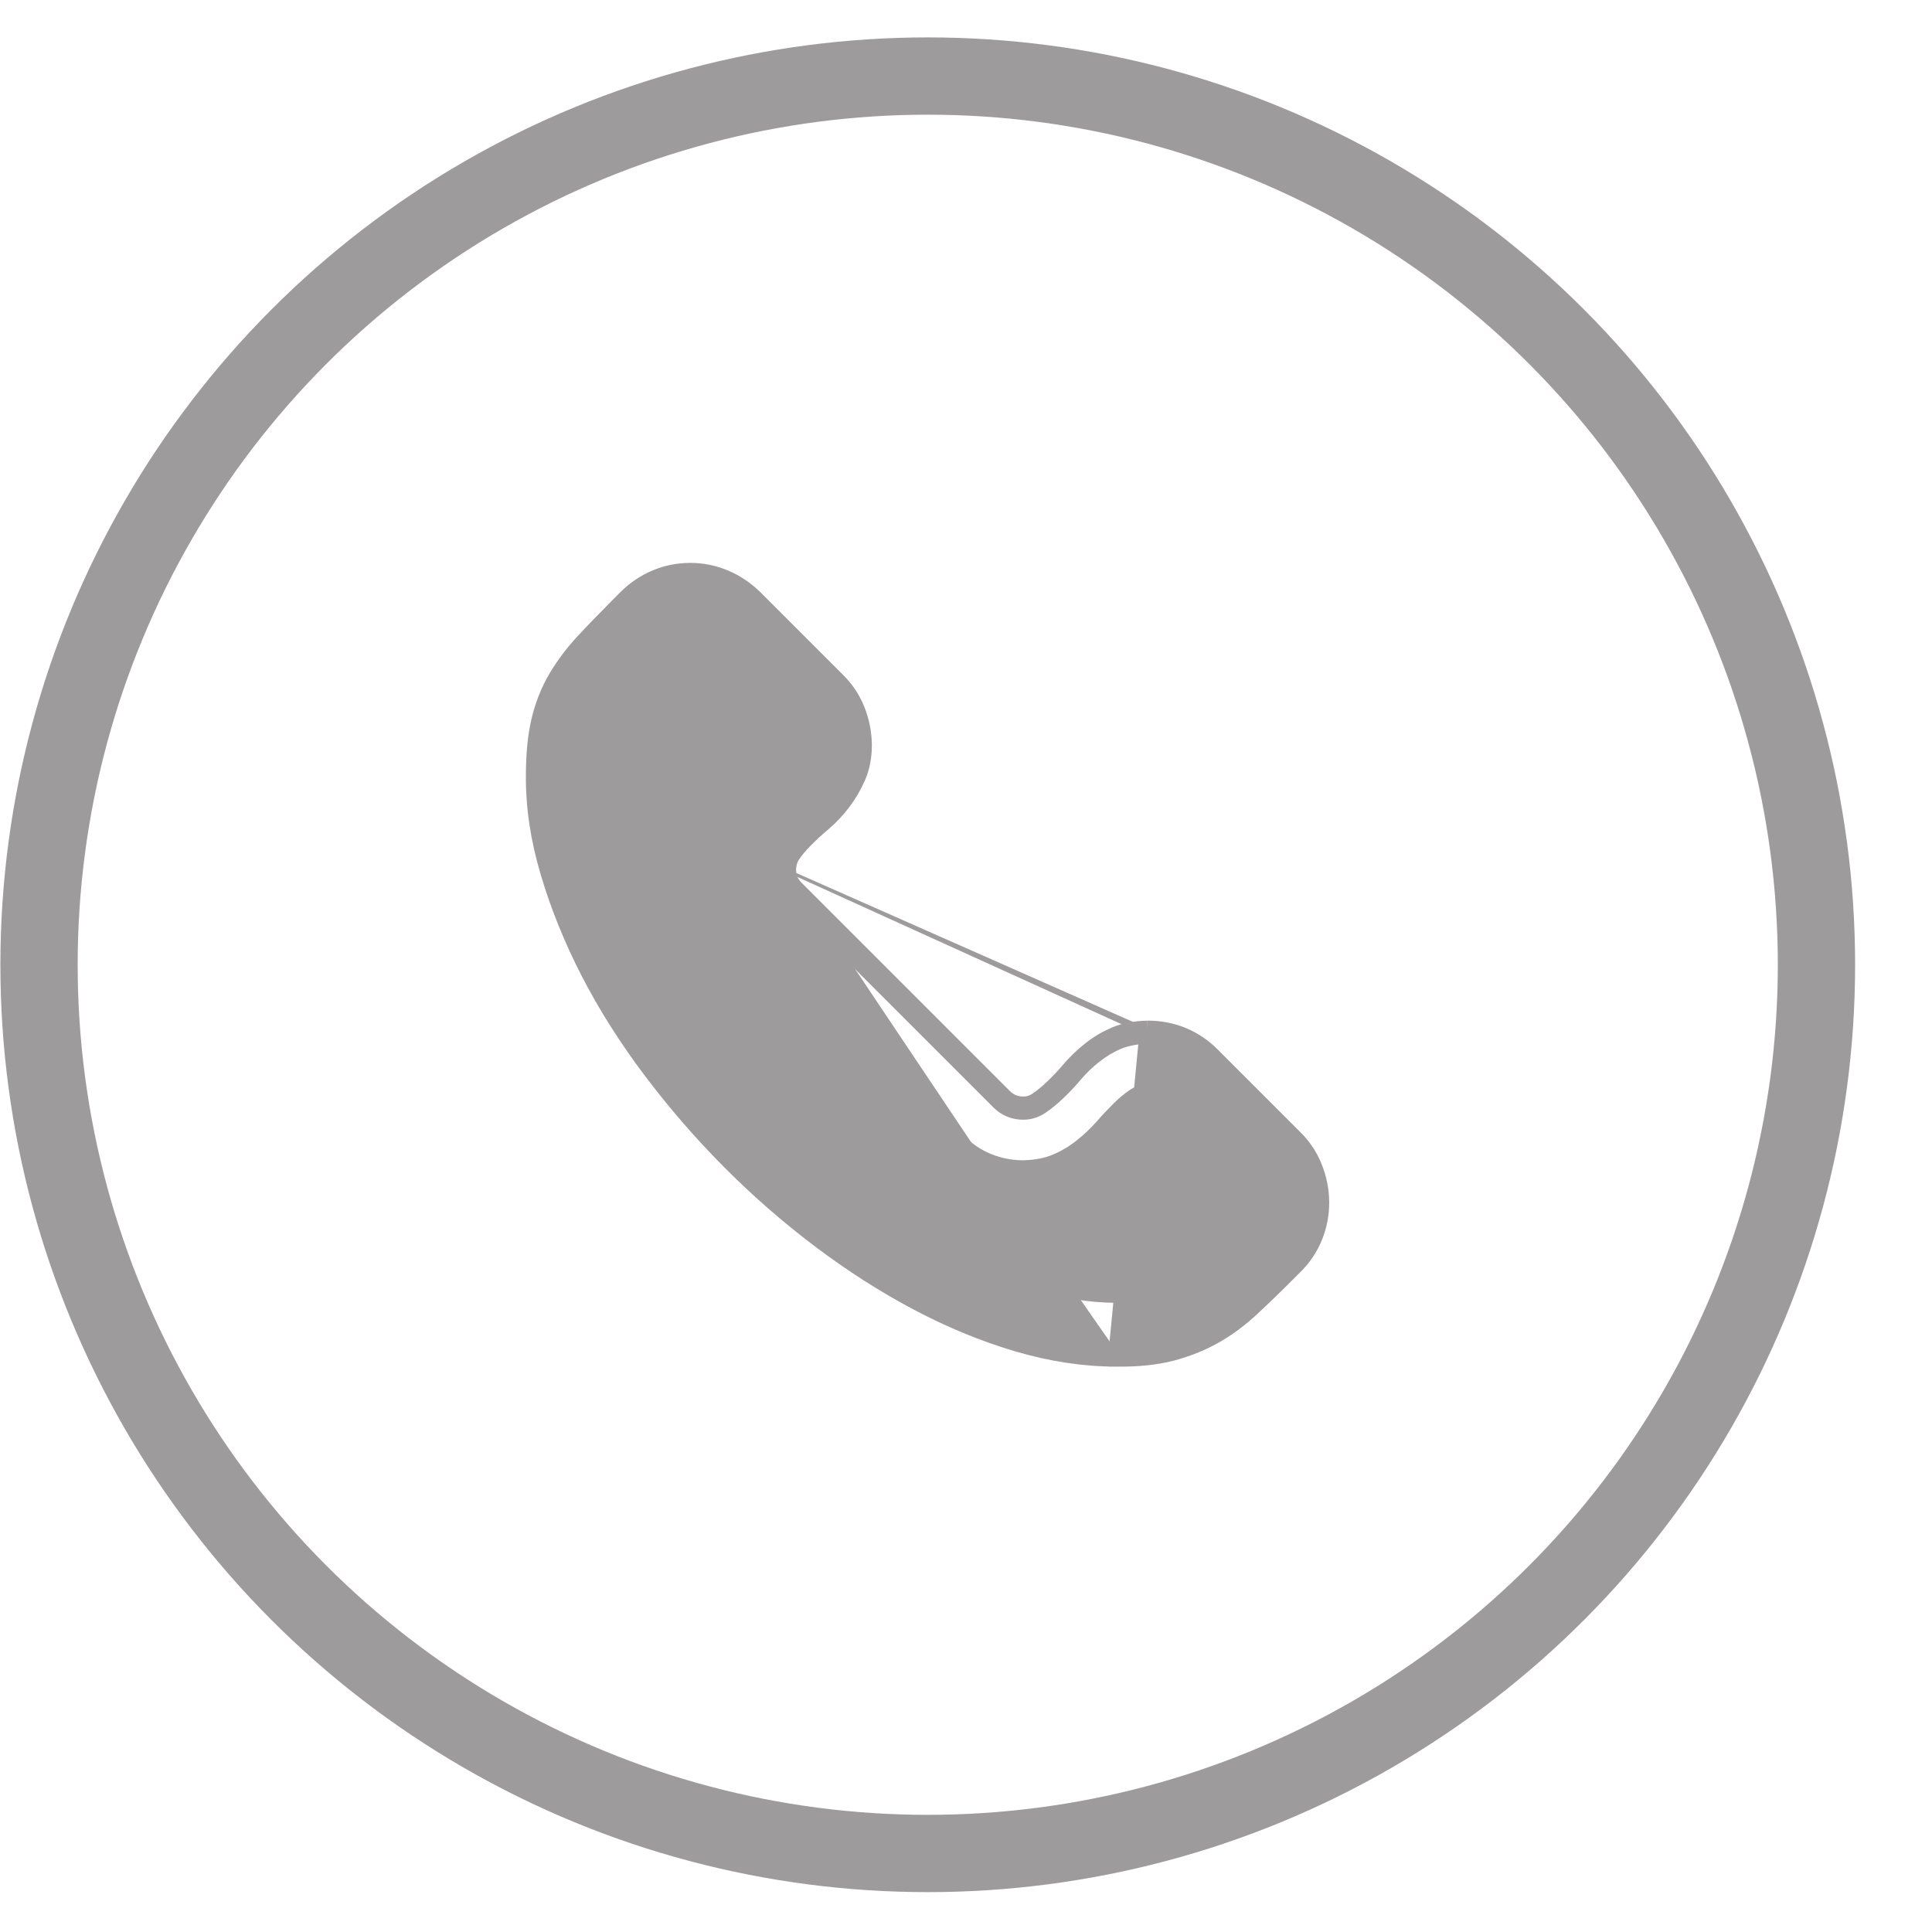 <svg width="25" height="25" viewBox="0 0 25 25" fill="none" xmlns="http://www.w3.org/2000/svg">
<circle cx="12.005" cy="12.484" r="11.5" stroke="#9D9B9B"/>
<path d="M14.85 13.307L14.852 13.307C15.007 13.307 15.157 13.335 15.299 13.392C15.442 13.45 15.571 13.536 15.684 13.649L16.758 14.723C16.869 14.833 16.953 14.96 17.01 15.103C17.067 15.245 17.097 15.395 17.1 15.553L17.1 15.556C17.1 15.711 17.072 15.861 17.015 16.003C16.957 16.146 16.872 16.275 16.758 16.388L16.69 16.456C16.514 16.633 16.352 16.79 16.204 16.927C16.052 17.069 15.893 17.188 15.726 17.283C15.559 17.379 15.373 17.453 15.17 17.508C14.964 17.563 14.722 17.587 14.446 17.584M14.85 13.307L14.446 17.484M14.85 13.307C14.691 13.311 14.549 13.336 14.427 13.388C14.311 13.438 14.202 13.502 14.101 13.583C14.002 13.661 13.914 13.746 13.838 13.836C13.768 13.918 13.697 13.993 13.625 14.062C13.554 14.131 13.485 14.188 13.418 14.233C13.363 14.271 13.304 14.289 13.24 14.289C13.143 14.289 13.063 14.255 12.994 14.186L10.303 11.495C10.234 11.427 10.201 11.347 10.201 11.251M14.85 13.307L14.852 13.407M14.446 17.584C14.446 17.584 14.445 17.584 14.445 17.584L14.446 17.484M14.446 17.584C14.446 17.584 14.446 17.584 14.446 17.584V17.484M14.446 17.584C14.029 17.584 13.601 17.519 13.163 17.39C12.727 17.261 12.294 17.082 11.865 16.855C11.437 16.628 11.016 16.358 10.602 16.046C10.188 15.733 9.799 15.393 9.434 15.025C9.069 14.658 8.731 14.267 8.419 13.853C8.107 13.439 7.84 13.017 7.619 12.589C7.398 12.16 7.224 11.73 7.095 11.297C6.965 10.862 6.902 10.442 6.905 10.037C6.905 9.762 6.928 9.523 6.976 9.321C7.024 9.12 7.097 8.935 7.197 8.766C7.296 8.6 7.414 8.443 7.552 8.295C7.686 8.151 7.844 7.989 8.023 7.809L8.101 7.731C8.211 7.621 8.337 7.536 8.48 7.475C8.623 7.414 8.774 7.384 8.934 7.384C9.09 7.384 9.24 7.415 9.383 7.475C9.525 7.535 9.652 7.621 9.765 7.73L9.766 7.731L9.766 7.731L10.84 8.805C10.951 8.915 11.035 9.042 11.092 9.185C11.149 9.327 11.179 9.477 11.182 9.635L11.182 9.638C11.182 9.792 11.156 9.933 11.1 10.059C11.049 10.176 10.984 10.286 10.908 10.386C10.832 10.486 10.749 10.575 10.659 10.651C10.576 10.721 10.498 10.793 10.425 10.866C10.354 10.937 10.298 11.004 10.257 11.065C10.223 11.116 10.204 11.177 10.201 11.251M14.446 17.484C14.04 17.484 13.621 17.421 13.191 17.294C12.762 17.167 12.335 16.991 11.912 16.766C11.489 16.542 11.072 16.275 10.662 15.966C10.252 15.656 9.866 15.319 9.505 14.955C9.144 14.59 8.808 14.203 8.499 13.793C8.19 13.383 7.926 12.966 7.708 12.543C7.49 12.12 7.317 11.695 7.191 11.268C7.064 10.842 7.002 10.432 7.005 10.038C7.005 9.768 7.028 9.537 7.073 9.345C7.119 9.153 7.189 8.977 7.283 8.817C7.378 8.658 7.492 8.506 7.625 8.363C7.759 8.22 7.915 8.059 8.094 7.88L8.172 7.802C8.273 7.701 8.388 7.623 8.519 7.567C8.649 7.512 8.787 7.484 8.934 7.484C9.077 7.484 9.214 7.512 9.344 7.567C9.474 7.623 9.591 7.701 9.695 7.802L10.77 8.876C10.871 8.977 10.947 9.092 10.999 9.223C11.051 9.353 11.079 9.491 11.082 9.638C11.082 9.781 11.058 9.908 11.009 10.018C10.96 10.129 10.9 10.232 10.828 10.326C10.757 10.42 10.678 10.503 10.594 10.575C10.509 10.647 10.43 10.72 10.355 10.795C10.28 10.87 10.22 10.941 10.174 11.01C10.128 11.078 10.104 11.158 10.101 11.249M10.201 11.251C10.201 11.25 10.201 11.249 10.201 11.249H10.101M10.201 11.251C10.201 11.251 10.201 11.252 10.201 11.252L10.101 11.249M10.101 11.249C10.101 11.373 10.145 11.478 10.232 11.566L12.923 14.257C13.011 14.345 13.117 14.389 13.24 14.389C13.325 14.389 13.403 14.364 13.475 14.315C13.546 14.266 13.62 14.206 13.694 14.135C13.769 14.063 13.843 13.985 13.914 13.9C13.986 13.816 14.069 13.736 14.163 13.661C14.258 13.586 14.358 13.526 14.466 13.48C14.573 13.435 14.702 13.41 14.852 13.407M14.852 13.407C14.995 13.407 15.132 13.433 15.262 13.485C15.392 13.537 15.509 13.615 15.613 13.72L16.688 14.794C16.788 14.895 16.865 15.01 16.917 15.14C16.969 15.271 16.997 15.409 17 15.556L14.852 13.407ZM13.24 15.114L13.242 15.114C13.402 15.11 13.543 15.084 13.665 15.032C13.781 14.983 13.89 14.918 13.991 14.838C14.09 14.76 14.179 14.676 14.258 14.587C14.331 14.503 14.403 14.427 14.473 14.357C14.541 14.289 14.608 14.233 14.674 14.188C14.729 14.15 14.788 14.132 14.852 14.132C14.953 14.132 15.034 14.166 15.103 14.235C15.153 14.285 15.215 14.343 15.287 14.409C15.359 14.474 15.441 14.55 15.536 14.637C15.629 14.725 15.719 14.812 15.806 14.899C15.893 14.985 15.974 15.072 16.05 15.162C16.126 15.25 16.183 15.329 16.225 15.401C16.266 15.471 16.28 15.522 16.28 15.556C16.28 15.652 16.247 15.733 16.178 15.802C16.018 15.959 15.879 16.099 15.761 16.224C15.648 16.343 15.53 16.442 15.408 16.521C15.286 16.6 15.153 16.66 15.006 16.699C14.861 16.738 14.676 16.759 14.447 16.759C14.103 16.756 13.744 16.699 13.372 16.588C12.998 16.476 12.62 16.317 12.238 16.112C11.855 15.906 11.479 15.665 11.108 15.387C10.737 15.111 10.385 14.804 10.049 14.469C9.714 14.134 9.404 13.781 9.121 13.41C8.837 13.039 8.591 12.663 8.382 12.28C8.173 11.898 8.012 11.517 7.897 11.137C7.782 10.758 7.725 10.392 7.725 10.039C7.728 9.81 7.751 9.623 7.79 9.478C7.829 9.332 7.89 9.201 7.971 9.084C8.055 8.963 8.155 8.843 8.272 8.727L8.687 8.312C8.755 8.244 8.834 8.21 8.929 8.209C8.975 8.215 9.03 8.233 9.094 8.27C9.162 8.308 9.24 8.364 9.328 8.439C9.417 8.515 9.506 8.598 9.595 8.688C9.686 8.778 9.773 8.868 9.857 8.959C9.941 9.05 10.017 9.132 10.085 9.207C10.154 9.282 10.211 9.342 10.255 9.386C10.323 9.454 10.357 9.536 10.357 9.636C10.354 9.71 10.335 9.768 10.302 9.815C10.26 9.874 10.204 9.942 10.131 10.018C10.059 10.093 9.981 10.166 9.899 10.235C9.809 10.312 9.726 10.4 9.65 10.5C9.574 10.601 9.509 10.71 9.457 10.828C9.402 10.953 9.376 11.094 9.376 11.249L9.376 11.251C9.379 11.409 9.409 11.559 9.466 11.701C9.523 11.844 9.607 11.971 9.717 12.081L12.408 14.772C12.521 14.885 12.65 14.971 12.793 15.028C12.935 15.085 13.085 15.114 13.24 15.114Z" fill="#9D9B9B" stroke="#9D9B9B" stroke-width="0.2"/>
</svg>
